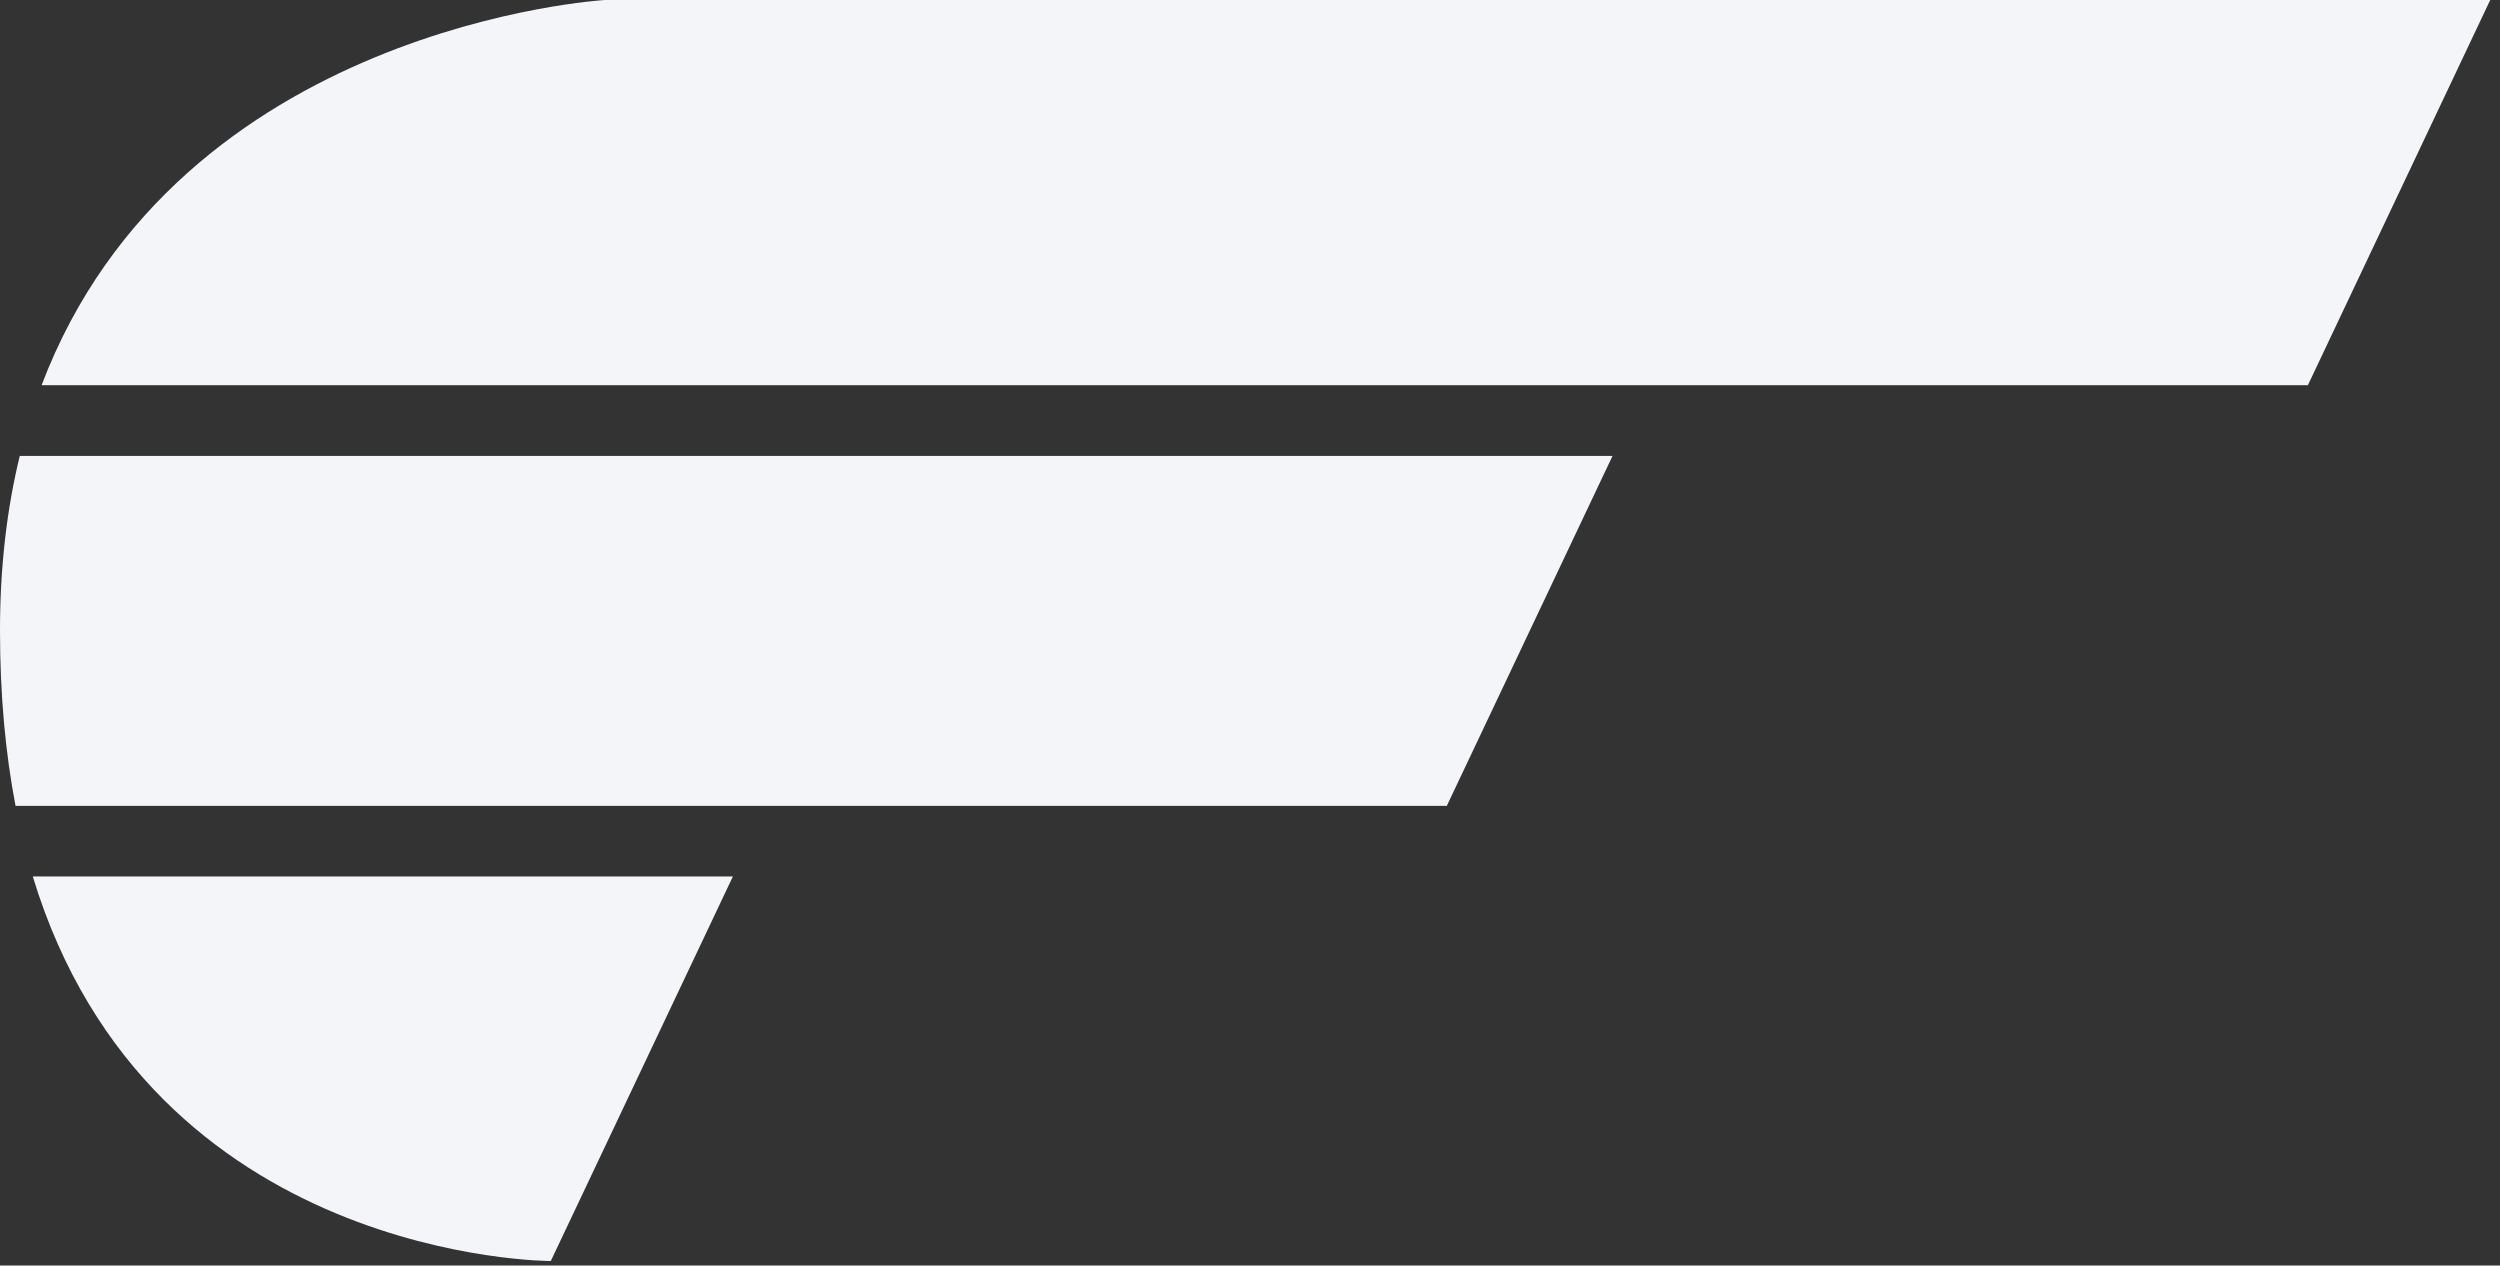<svg width="241" height="122" viewBox="0 0 241 122" fill="none" xmlns="http://www.w3.org/2000/svg">
<rect x="0" y="0" width="241" height="122" fill="#333333" stroke="none"/>
<path d="M53.097 121.562L70.65 84.494H3.16C14.45 121.643 53.097 121.562 53.097 121.562Z" fill="#F3F5F9"/>
<path d="M1.906 43.952C0.681 48.977 0 54.56 0 60.784C0 67.034 0.531 72.645 1.498 77.683H139.473L155.446 43.952H1.906Z" fill="#F3F5F9"/>
<path d="M240.058 0H58.303C58.303 0 17.191 2.41 4.009 37.136H222.478L240.058 0Z" fill="#F3F5F9"/>
</svg>
